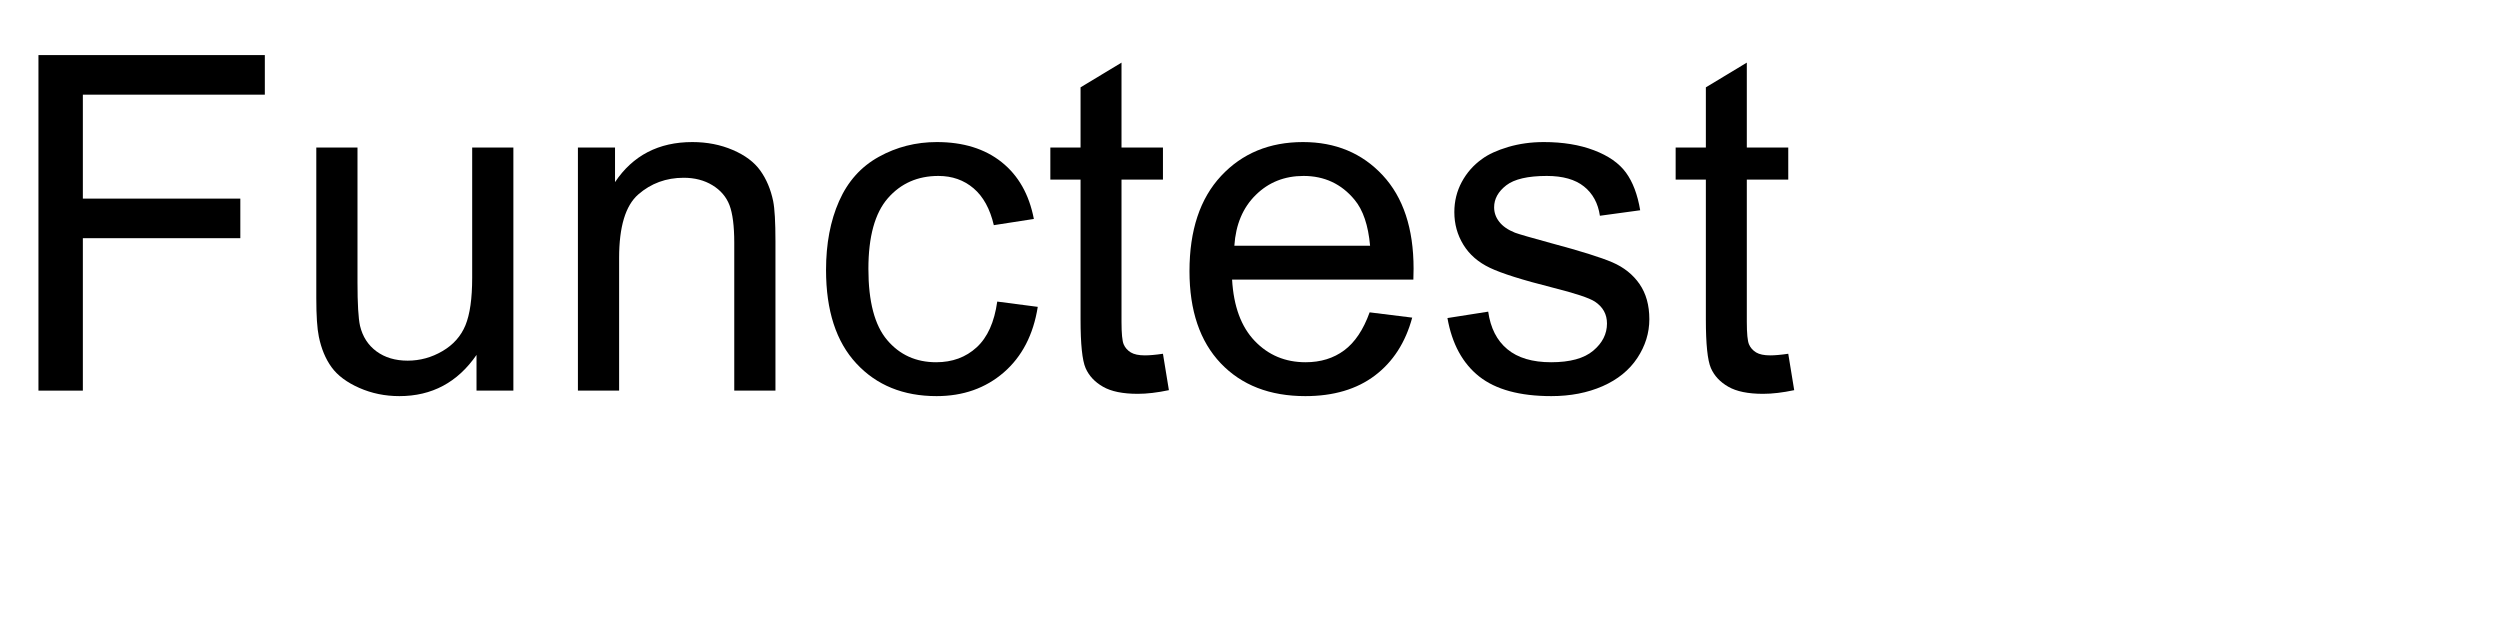 <?xml version="1.0" encoding="UTF-8"?>
<svg xmlns="http://www.w3.org/2000/svg" xmlns:xlink="http://www.w3.org/1999/xlink" width="320" height="80" viewBox="0 0 320 80">
<defs>
<g>
<g id="glyph-0-0">
<path d="M 4.922 0 L 4.922 -42.949 L 33.898 -42.949 L 33.898 -37.883 L 10.605 -37.883 L 10.605 -24.578 L 30.762 -24.578 L 30.762 -19.512 L 10.605 -19.512 L 10.605 0 Z M 4.922 0 "/>
</g>
<g id="glyph-0-1">
<path d="M 24.344 0 L 24.344 -4.57 C 21.922 -1.055 18.633 0.703 14.473 0.703 C 12.637 0.703 10.922 0.352 9.332 -0.352 C 7.738 -1.055 6.559 -1.938 5.785 -3.004 C 5.016 -4.066 4.473 -5.371 4.16 -6.914 C 3.945 -7.949 3.836 -9.59 3.836 -11.836 L 3.836 -31.113 L 9.109 -31.113 L 9.109 -13.859 C 9.109 -11.105 9.219 -9.25 9.434 -8.289 C 9.766 -6.902 10.469 -5.816 11.543 -5.023 C 12.617 -4.234 13.945 -3.836 15.527 -3.836 C 17.109 -3.836 18.594 -4.242 19.98 -5.055 C 21.367 -5.863 22.348 -6.969 22.926 -8.363 C 23.5 -9.762 23.789 -11.789 23.789 -14.445 L 23.789 -31.113 L 29.062 -31.113 L 29.062 0 Z M 24.344 0 "/>
</g>
<g id="glyph-0-2">
<path d="M 3.953 0 L 3.953 -31.113 L 8.703 -31.113 L 8.703 -26.688 C 10.988 -30.105 14.289 -31.816 18.602 -31.816 C 20.477 -31.816 22.203 -31.48 23.773 -30.805 C 25.348 -30.133 26.523 -29.25 27.305 -28.156 C 28.086 -27.062 28.633 -25.762 28.945 -24.258 C 29.141 -23.281 29.238 -21.57 29.238 -19.133 L 29.238 0 L 23.965 0 L 23.965 -18.926 C 23.965 -21.074 23.758 -22.68 23.352 -23.746 C 22.941 -24.809 22.211 -25.66 21.168 -26.293 C 20.121 -26.93 18.898 -27.246 17.492 -27.246 C 15.246 -27.246 13.305 -26.531 11.676 -25.109 C 10.043 -23.684 9.227 -20.977 9.227 -16.992 L 9.227 0 Z M 3.953 0 "/>
</g>
<g id="glyph-0-3">
<path d="M 24.258 -11.398 L 29.445 -10.723 C 28.879 -7.148 27.426 -4.352 25.094 -2.328 C 22.758 -0.309 19.891 0.703 16.492 0.703 C 12.234 0.703 8.812 -0.688 6.227 -3.473 C 3.637 -6.254 2.344 -10.242 2.344 -15.438 C 2.344 -18.797 2.898 -21.738 4.016 -24.258 C 5.129 -26.777 6.82 -28.668 9.098 -29.926 C 11.371 -31.188 13.848 -31.816 16.523 -31.816 C 19.902 -31.816 22.664 -30.961 24.812 -29.254 C 26.961 -27.543 28.34 -25.117 28.945 -21.973 L 23.82 -21.18 C 23.332 -23.27 22.465 -24.844 21.227 -25.898 C 19.984 -26.953 18.484 -27.48 16.727 -27.48 C 14.07 -27.48 11.914 -26.527 10.254 -24.625 C 8.594 -22.719 7.766 -19.707 7.766 -15.586 C 7.766 -11.406 8.562 -8.367 10.164 -6.477 C 11.766 -4.582 13.859 -3.633 16.438 -3.633 C 18.508 -3.633 20.234 -4.266 21.621 -5.539 C 23.008 -6.809 23.887 -8.758 24.258 -11.398 Z M 24.258 -11.398 "/>
</g>
<g id="glyph-0-4">
<path d="M 15.469 -4.719 L 16.23 -0.059 C 14.746 0.254 13.418 0.41 12.246 0.41 C 10.332 0.41 8.848 0.109 7.793 -0.5 C 6.738 -1.105 5.996 -1.898 5.566 -2.887 C 5.137 -3.871 4.922 -5.945 4.922 -9.109 L 4.922 -27.012 L 1.055 -27.012 L 1.055 -31.113 L 4.922 -31.113 L 4.922 -38.82 L 10.164 -41.984 L 10.164 -31.113 L 15.469 -31.113 L 15.469 -27.012 L 10.164 -27.012 L 10.164 -8.82 C 10.164 -7.316 10.258 -6.348 10.445 -5.918 C 10.629 -5.488 10.934 -5.148 11.352 -4.891 C 11.773 -4.637 12.375 -4.512 13.156 -4.512 C 13.742 -4.512 14.512 -4.578 15.469 -4.719 Z M 15.469 -4.719 "/>
</g>
<g id="glyph-0-5">
<path d="M 25.254 -10.02 L 30.703 -9.344 C 29.844 -6.16 28.25 -3.691 25.93 -1.934 C 23.605 -0.176 20.633 0.703 17.023 0.703 C 12.473 0.703 8.863 -0.699 6.195 -3.5 C 3.531 -6.305 2.195 -10.234 2.195 -15.293 C 2.195 -20.527 3.547 -24.59 6.242 -27.48 C 8.938 -30.371 12.43 -31.816 16.727 -31.816 C 20.887 -31.816 24.289 -30.398 26.922 -27.57 C 29.559 -24.738 30.879 -20.75 30.879 -15.617 C 30.879 -15.305 30.867 -14.836 30.852 -14.211 L 7.648 -14.211 C 7.844 -10.793 8.809 -8.172 10.547 -6.359 C 12.285 -4.543 14.453 -3.633 17.051 -3.633 C 18.984 -3.633 20.633 -4.141 22 -5.156 C 23.367 -6.172 24.453 -7.793 25.254 -10.02 Z M 7.938 -18.547 L 25.312 -18.547 C 25.078 -21.164 24.414 -23.125 23.32 -24.434 C 21.641 -26.465 19.461 -27.48 16.789 -27.48 C 14.367 -27.48 12.328 -26.672 10.68 -25.047 C 9.027 -23.426 8.117 -21.258 7.938 -18.547 Z M 7.938 -18.547 "/>
</g>
<g id="glyph-0-6">
<path d="M 1.844 -9.289 L 7.062 -10.109 C 7.355 -8.02 8.168 -6.414 9.508 -5.305 C 10.844 -4.191 12.715 -3.633 15.117 -3.633 C 17.539 -3.633 19.336 -4.125 20.508 -5.113 C 21.68 -6.098 22.266 -7.258 22.266 -8.586 C 22.266 -9.777 21.75 -10.711 20.711 -11.398 C 19.988 -11.867 18.195 -12.461 15.32 -13.184 C 11.453 -14.16 8.773 -15.004 7.281 -15.719 C 5.785 -16.43 4.652 -17.418 3.883 -18.676 C 3.109 -19.938 2.727 -21.328 2.727 -22.852 C 2.727 -24.238 3.043 -25.523 3.676 -26.703 C 4.312 -27.887 5.176 -28.867 6.27 -29.648 C 7.09 -30.254 8.207 -30.766 9.625 -31.188 C 11.039 -31.605 12.559 -31.816 14.18 -31.816 C 16.621 -31.816 18.766 -31.465 20.609 -30.762 C 22.457 -30.059 23.82 -29.105 24.695 -27.906 C 25.574 -26.703 26.18 -25.098 26.516 -23.086 L 21.359 -22.383 C 21.125 -23.984 20.445 -25.234 19.32 -26.133 C 18.199 -27.031 16.609 -27.48 14.562 -27.48 C 12.141 -27.48 10.41 -27.078 9.375 -26.281 C 8.34 -25.48 7.82 -24.539 7.82 -23.469 C 7.82 -22.785 8.039 -22.168 8.469 -21.621 C 8.898 -21.055 9.57 -20.586 10.488 -20.215 C 11.016 -20.02 12.57 -19.57 15.148 -18.867 C 18.879 -17.871 21.48 -17.055 22.953 -16.422 C 24.43 -15.785 25.586 -14.863 26.426 -13.652 C 27.266 -12.441 27.688 -10.938 27.688 -9.141 C 27.688 -7.383 27.172 -5.727 26.148 -4.176 C 25.121 -2.621 23.641 -1.422 21.711 -0.57 C 19.777 0.277 17.586 0.703 15.148 0.703 C 11.105 0.703 8.023 -0.137 5.902 -1.816 C 3.785 -3.496 2.43 -5.984 1.844 -9.289 Z M 1.844 -9.289 "/>
</g>
</g>
</defs>
<g fill="rgb(0%, 0%, 0%)" fill-opacity="1">
<use xlink:href="#glyph-0-0" x="0" y="50"/>
<use xlink:href="#glyph-0-1" x="36.65" y="50"/>
<use xlink:href="#glyph-0-2" x="70.02" y="50"/>
<use xlink:href="#glyph-0-3" x="103.389" y="50"/>
<use xlink:href="#glyph-0-4" x="133.389" y="50"/>
<use xlink:href="#glyph-0-5" x="150.059" y="50"/>
<use xlink:href="#glyph-0-6" x="183.428" y="50"/>
<use xlink:href="#glyph-0-4" x="213.428" y="50"/>
</g>
</svg>
